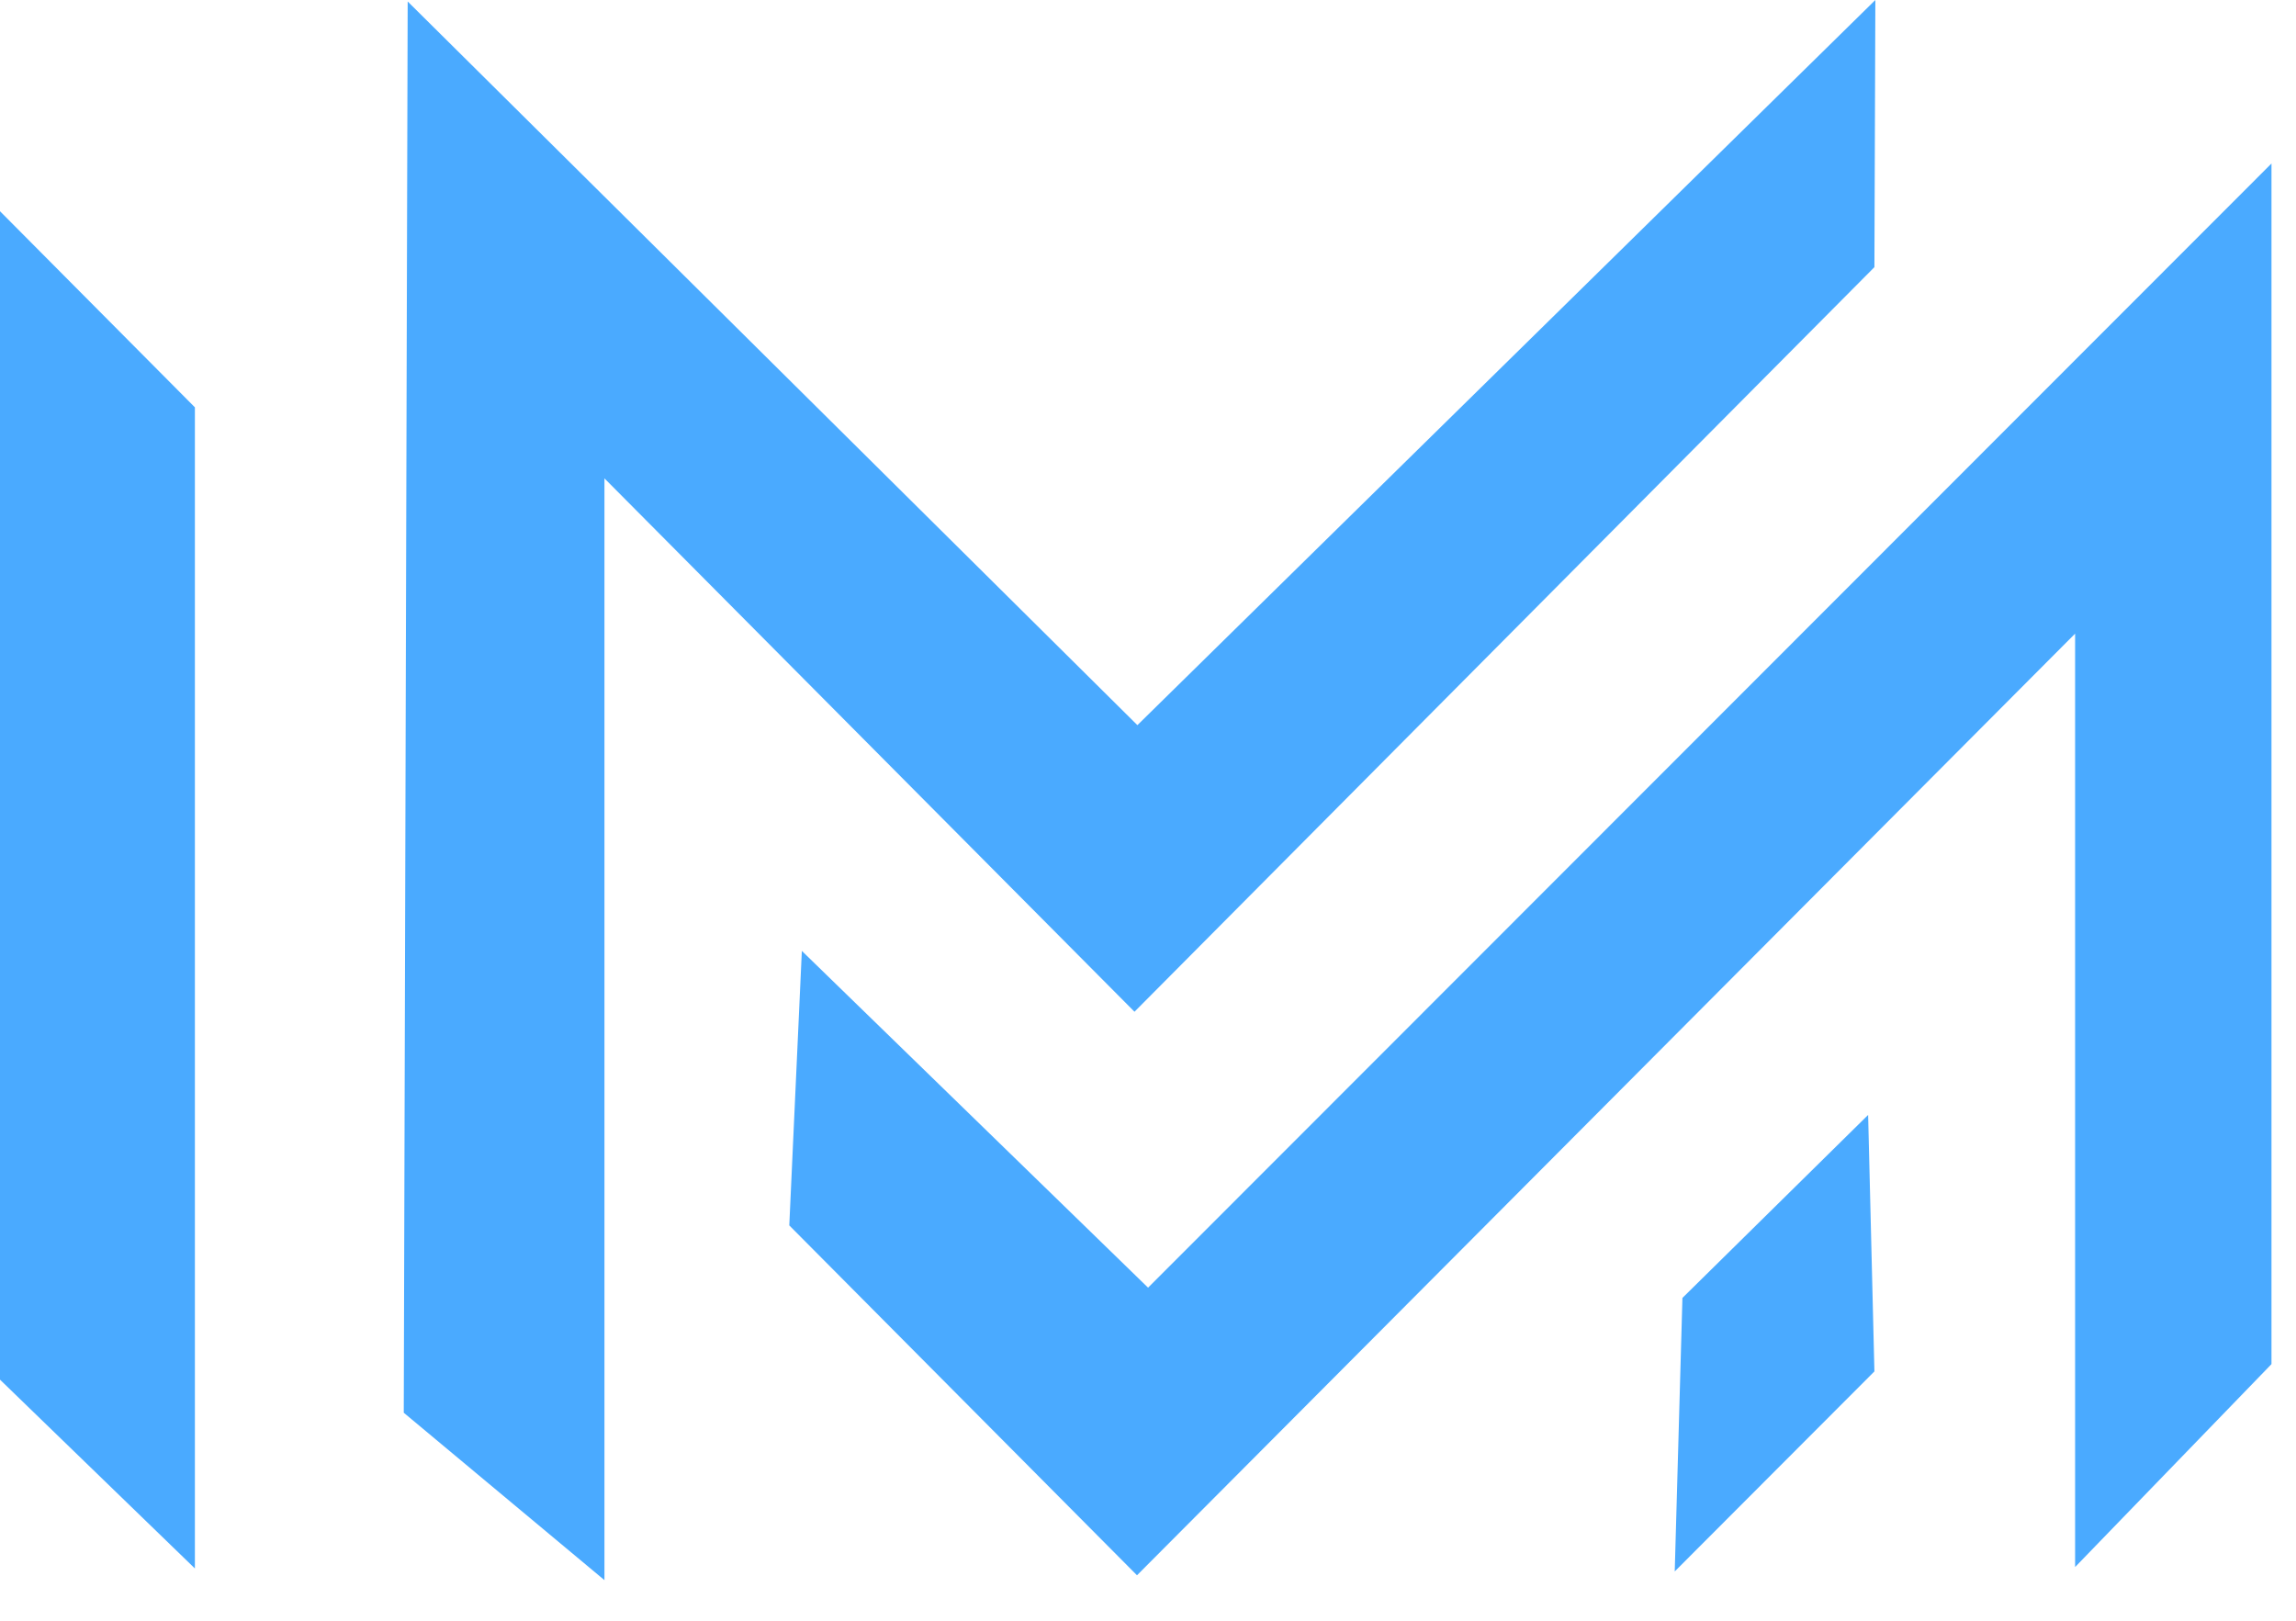 <svg width="34" height="24" viewBox="0 0 34 24" fill="none" xmlns="http://www.w3.org/2000/svg">
<g clip-path="url(#clip0_213_359)">
<path fill-rule="evenodd" clip-rule="evenodd" d="M16.843 10.738L6.037 0.022L5.979 20.92L8.951 23.399V7.084L16.8 14.982L27.757 3.956L27.771 0L16.843 10.738Z" fill="#4AAAFF"/>
<path fill-rule="evenodd" clip-rule="evenodd" d="M30.729 23.205L33.637 20.2V2.421L17.001 19.068L11.874 14.081L11.688 18.146L16.837 23.327L30.729 9.383V23.205Z" fill="#4AAAFF"/>
<path fill-rule="evenodd" clip-rule="evenodd" d="M24.914 19.22L24.8 23.27L27.757 20.308L27.664 16.51L24.914 19.22Z" fill="#4AAAFF"/>
<path fill-rule="evenodd" clip-rule="evenodd" d="M2.886 6.032L0 3.128V20.43L2.886 23.226V6.032Z" fill="#4AAAFF"/>
</g>
<defs>
<clipPath id="clip0_213_359">
<rect width="33.636" height="23.399" fill="white"/>
</clipPath>
</defs>
</svg>
